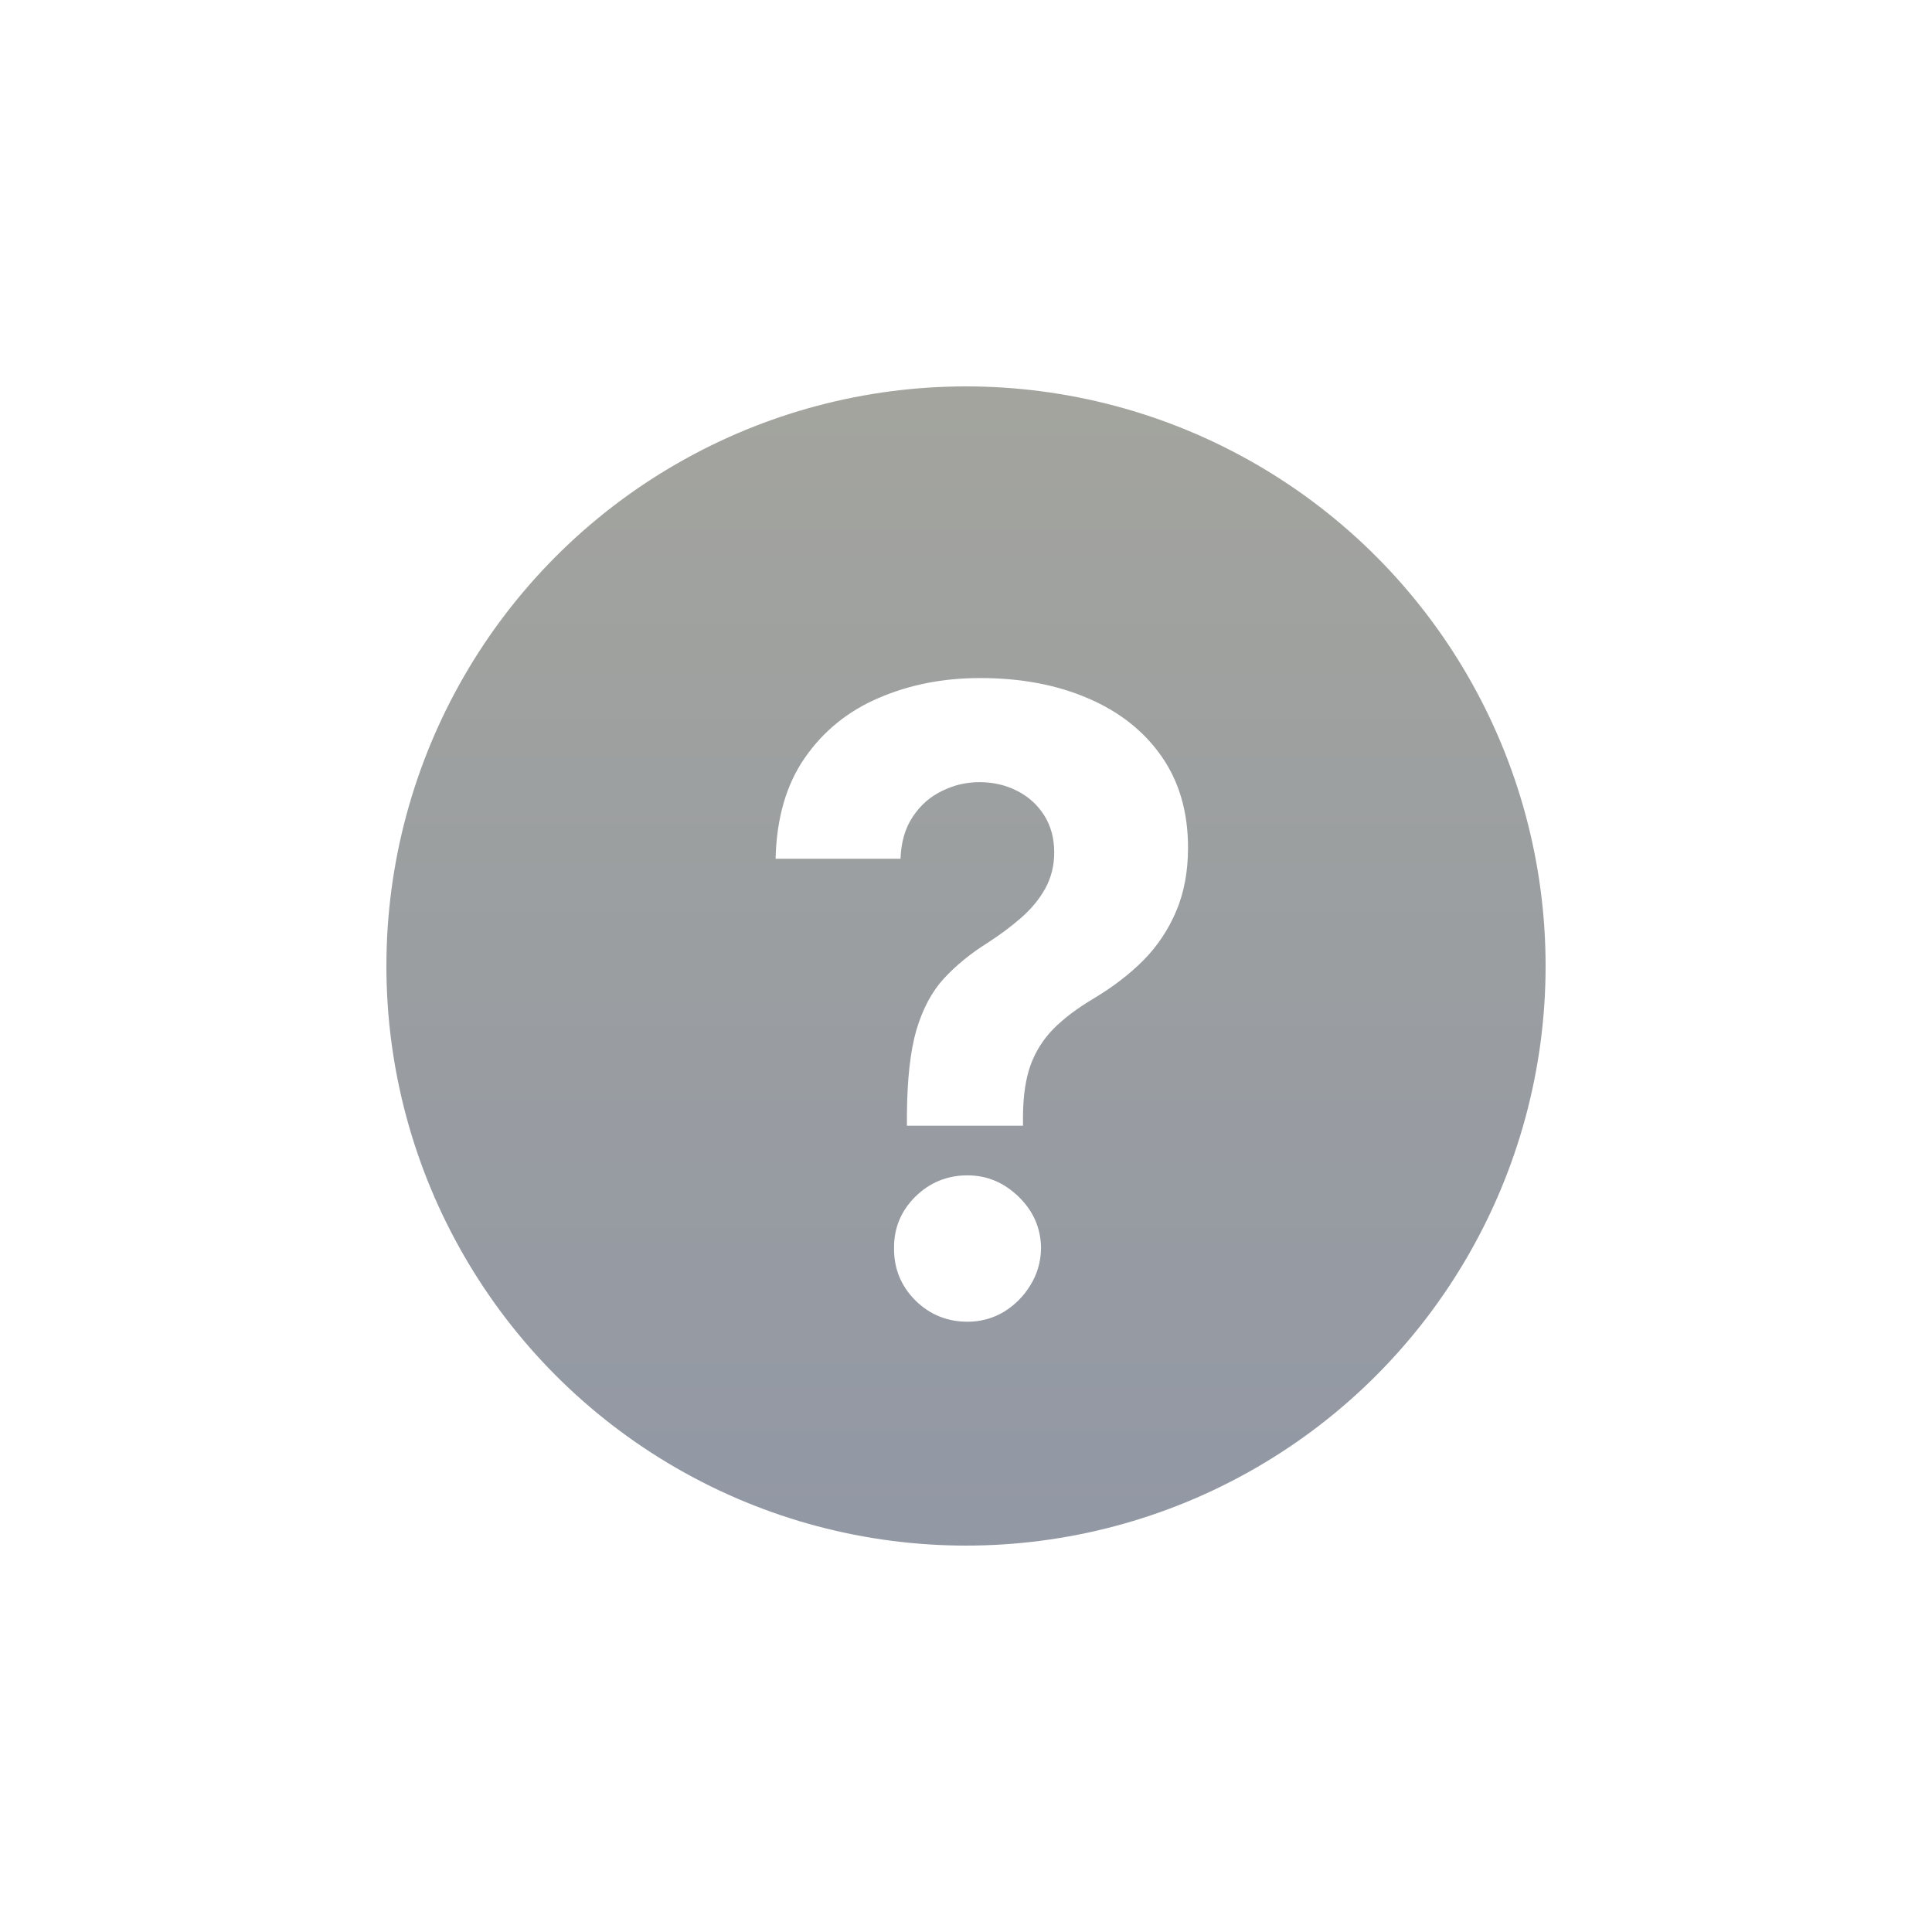<svg width="50" height="50" viewBox="0 0 50 50" fill="none" xmlns="http://www.w3.org/2000/svg">
<g filter="url(#filter0_d_144_20)">
<circle cx="25" cy="25" r="15" fill="url(#paint0_linear_144_20)"/>
</g>
<path d="M23.471 29.134V28.865C23.477 27.94 23.558 27.203 23.717 26.654C23.881 26.104 24.118 25.66 24.43 25.322C24.742 24.984 25.117 24.678 25.555 24.403C25.883 24.192 26.176 23.972 26.435 23.745C26.694 23.518 26.9 23.267 27.053 22.992C27.206 22.712 27.283 22.401 27.283 22.057C27.283 21.693 27.196 21.373 27.022 21.098C26.847 20.824 26.612 20.612 26.316 20.464C26.026 20.317 25.703 20.242 25.349 20.242C25.006 20.242 24.681 20.319 24.375 20.472C24.068 20.62 23.817 20.842 23.622 21.138C23.426 21.429 23.321 21.791 23.305 22.224H20.072C20.098 21.167 20.352 20.295 20.832 19.608C21.313 18.916 21.95 18.401 22.742 18.063C23.535 17.72 24.409 17.548 25.365 17.548C26.417 17.548 27.346 17.722 28.155 18.071C28.963 18.415 29.597 18.914 30.057 19.569C30.516 20.224 30.746 21.014 30.746 21.938C30.746 22.556 30.643 23.106 30.437 23.587C30.236 24.062 29.954 24.485 29.589 24.855C29.225 25.219 28.794 25.549 28.297 25.845C27.88 26.094 27.537 26.352 27.267 26.622C27.003 26.891 26.805 27.203 26.673 27.557C26.546 27.911 26.48 28.347 26.475 28.865V29.134H23.471ZM25.04 34.206C24.512 34.206 24.06 34.021 23.685 33.651C23.315 33.276 23.133 32.827 23.138 32.304C23.133 31.786 23.315 31.343 23.685 30.973C24.06 30.603 24.512 30.418 25.04 30.418C25.542 30.418 25.983 30.603 26.364 30.973C26.744 31.343 26.937 31.786 26.942 32.304C26.937 32.653 26.845 32.972 26.665 33.263C26.491 33.548 26.261 33.778 25.976 33.953C25.69 34.121 25.378 34.206 25.04 34.206Z" fill="white"/>
<defs>
<filter id="filter0_d_144_20" x="0" y="0" width="50" height="50" filterUnits="userSpaceOnUse" color-interpolation-filters="sRGB">
<feFlood flood-opacity="0" result="BackgroundImageFix"/>
<feColorMatrix in="SourceAlpha" type="matrix" values="0 0 0 0 0 0 0 0 0 0 0 0 0 0 0 0 0 0 127 0" result="hardAlpha"/>
<feOffset/>
<feGaussianBlur stdDeviation="5"/>
<feColorMatrix type="matrix" values="0 0 0 0 0.365 0 0 0 0 0.349 0 0 0 0 0.416 0 0 0 0.7 0"/>
<feBlend mode="normal" in2="BackgroundImageFix" result="effect1_dropShadow_144_20"/>
<feBlend mode="normal" in="SourceGraphic" in2="effect1_dropShadow_144_20" result="shape"/>
</filter>
<linearGradient id="paint0_linear_144_20" x1="10.193" y1="10" x2="10.193" y2="39.613" gradientUnits="userSpaceOnUse">
<stop stop-color="#A3A49E"/>
<stop offset="1" stop-color="#9298A4"/>
</linearGradient>
</defs>
</svg>
